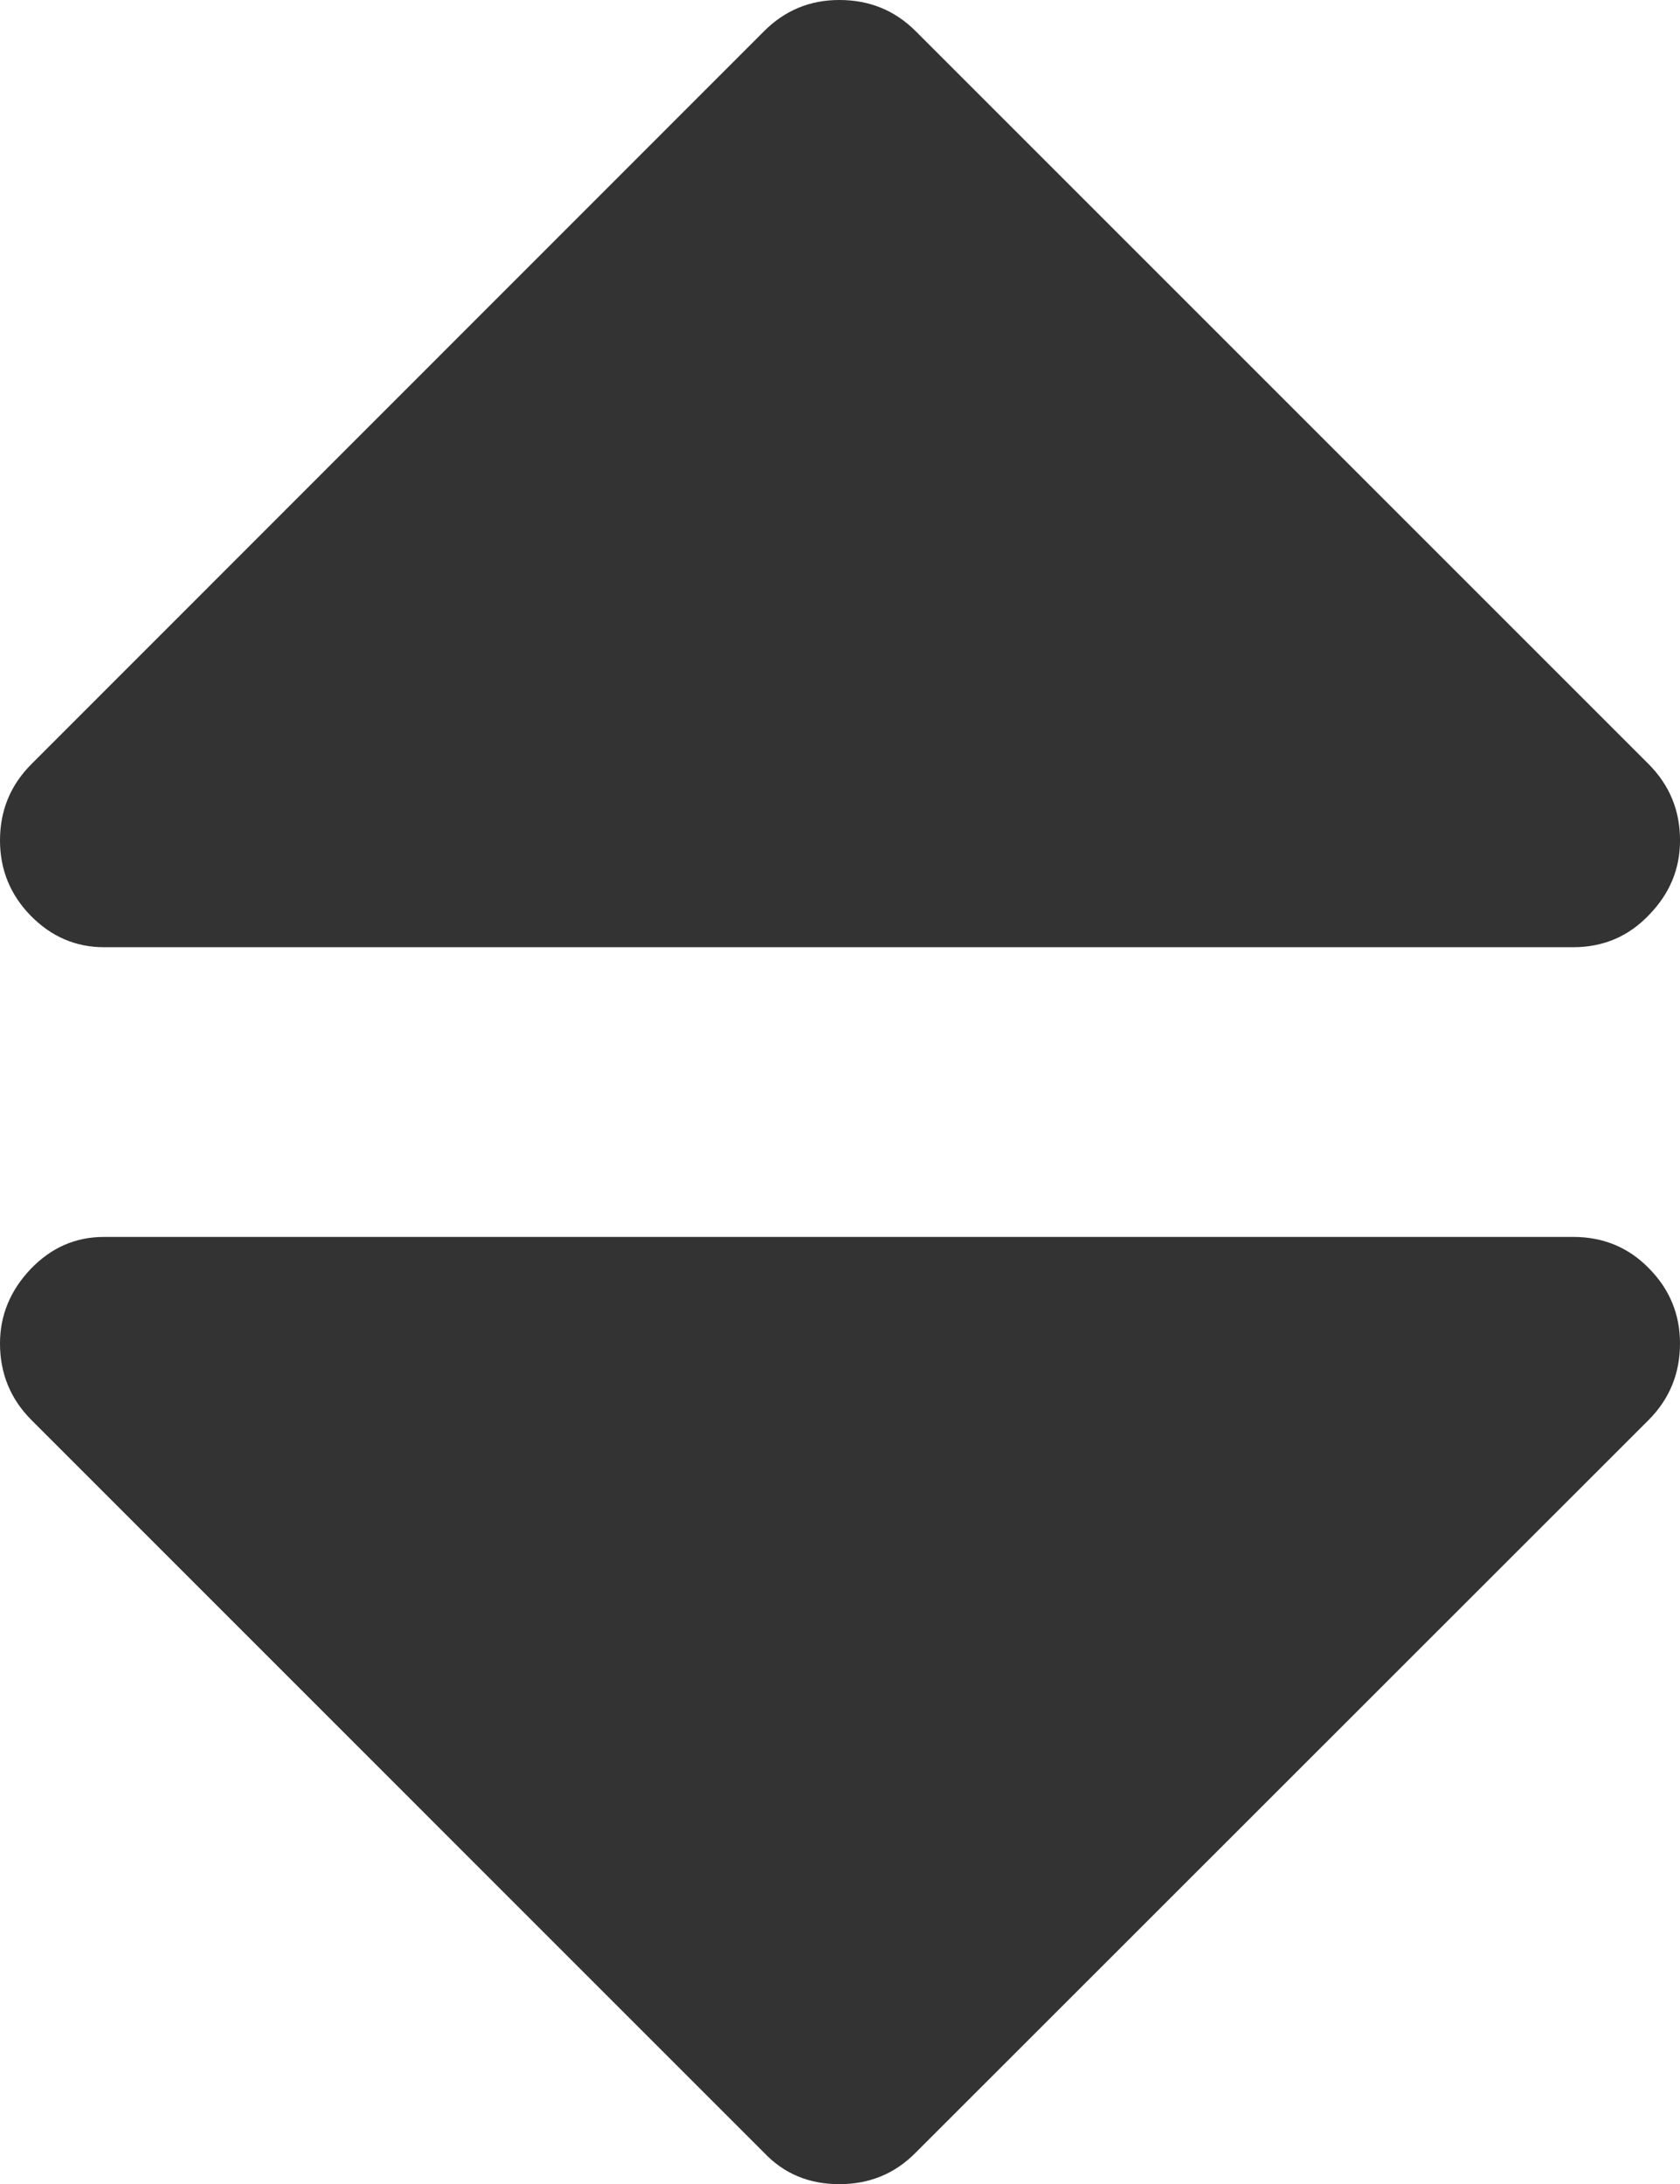 <svg xmlns="http://www.w3.org/2000/svg" width="58.838" height="76.494" viewBox="0 0 58.838 76.494" enable-background="new 0 0 58.838 76.494"><path d="M3.643 33.174c-.996 0-1.846-.371-2.568-1.104-.714-.732-1.075-1.611-1.075-2.636 0-1.055 .371-1.943 1.104-2.676l25.654-25.664c.732-.733 1.611-1.094 2.637-1.094 1.055 0 1.943 .361 2.676 1.094l25.664 25.664c.732 .732 1.104 1.621 1.104 2.676 0 .996-.361 1.865-1.084 2.607-.713 .752-1.602 1.133-2.656 1.133h-51.456zm51.455 10.146c1.055 0 1.943 .371 2.656 1.104 .723 .732 1.084 1.611 1.084 2.627 0 1.055-.371 1.953-1.104 2.686l-25.664 25.654c-.732 .742-1.621 1.104-2.676 1.104s-1.934-.361-2.637-1.104l-25.653-25.655c-.733-.732-1.104-1.631-1.104-2.685 0-.986 .361-1.855 1.074-2.607 .723-.752 1.572-1.123 2.568-1.123h51.456v-.001z" fill="#333"/></svg>
